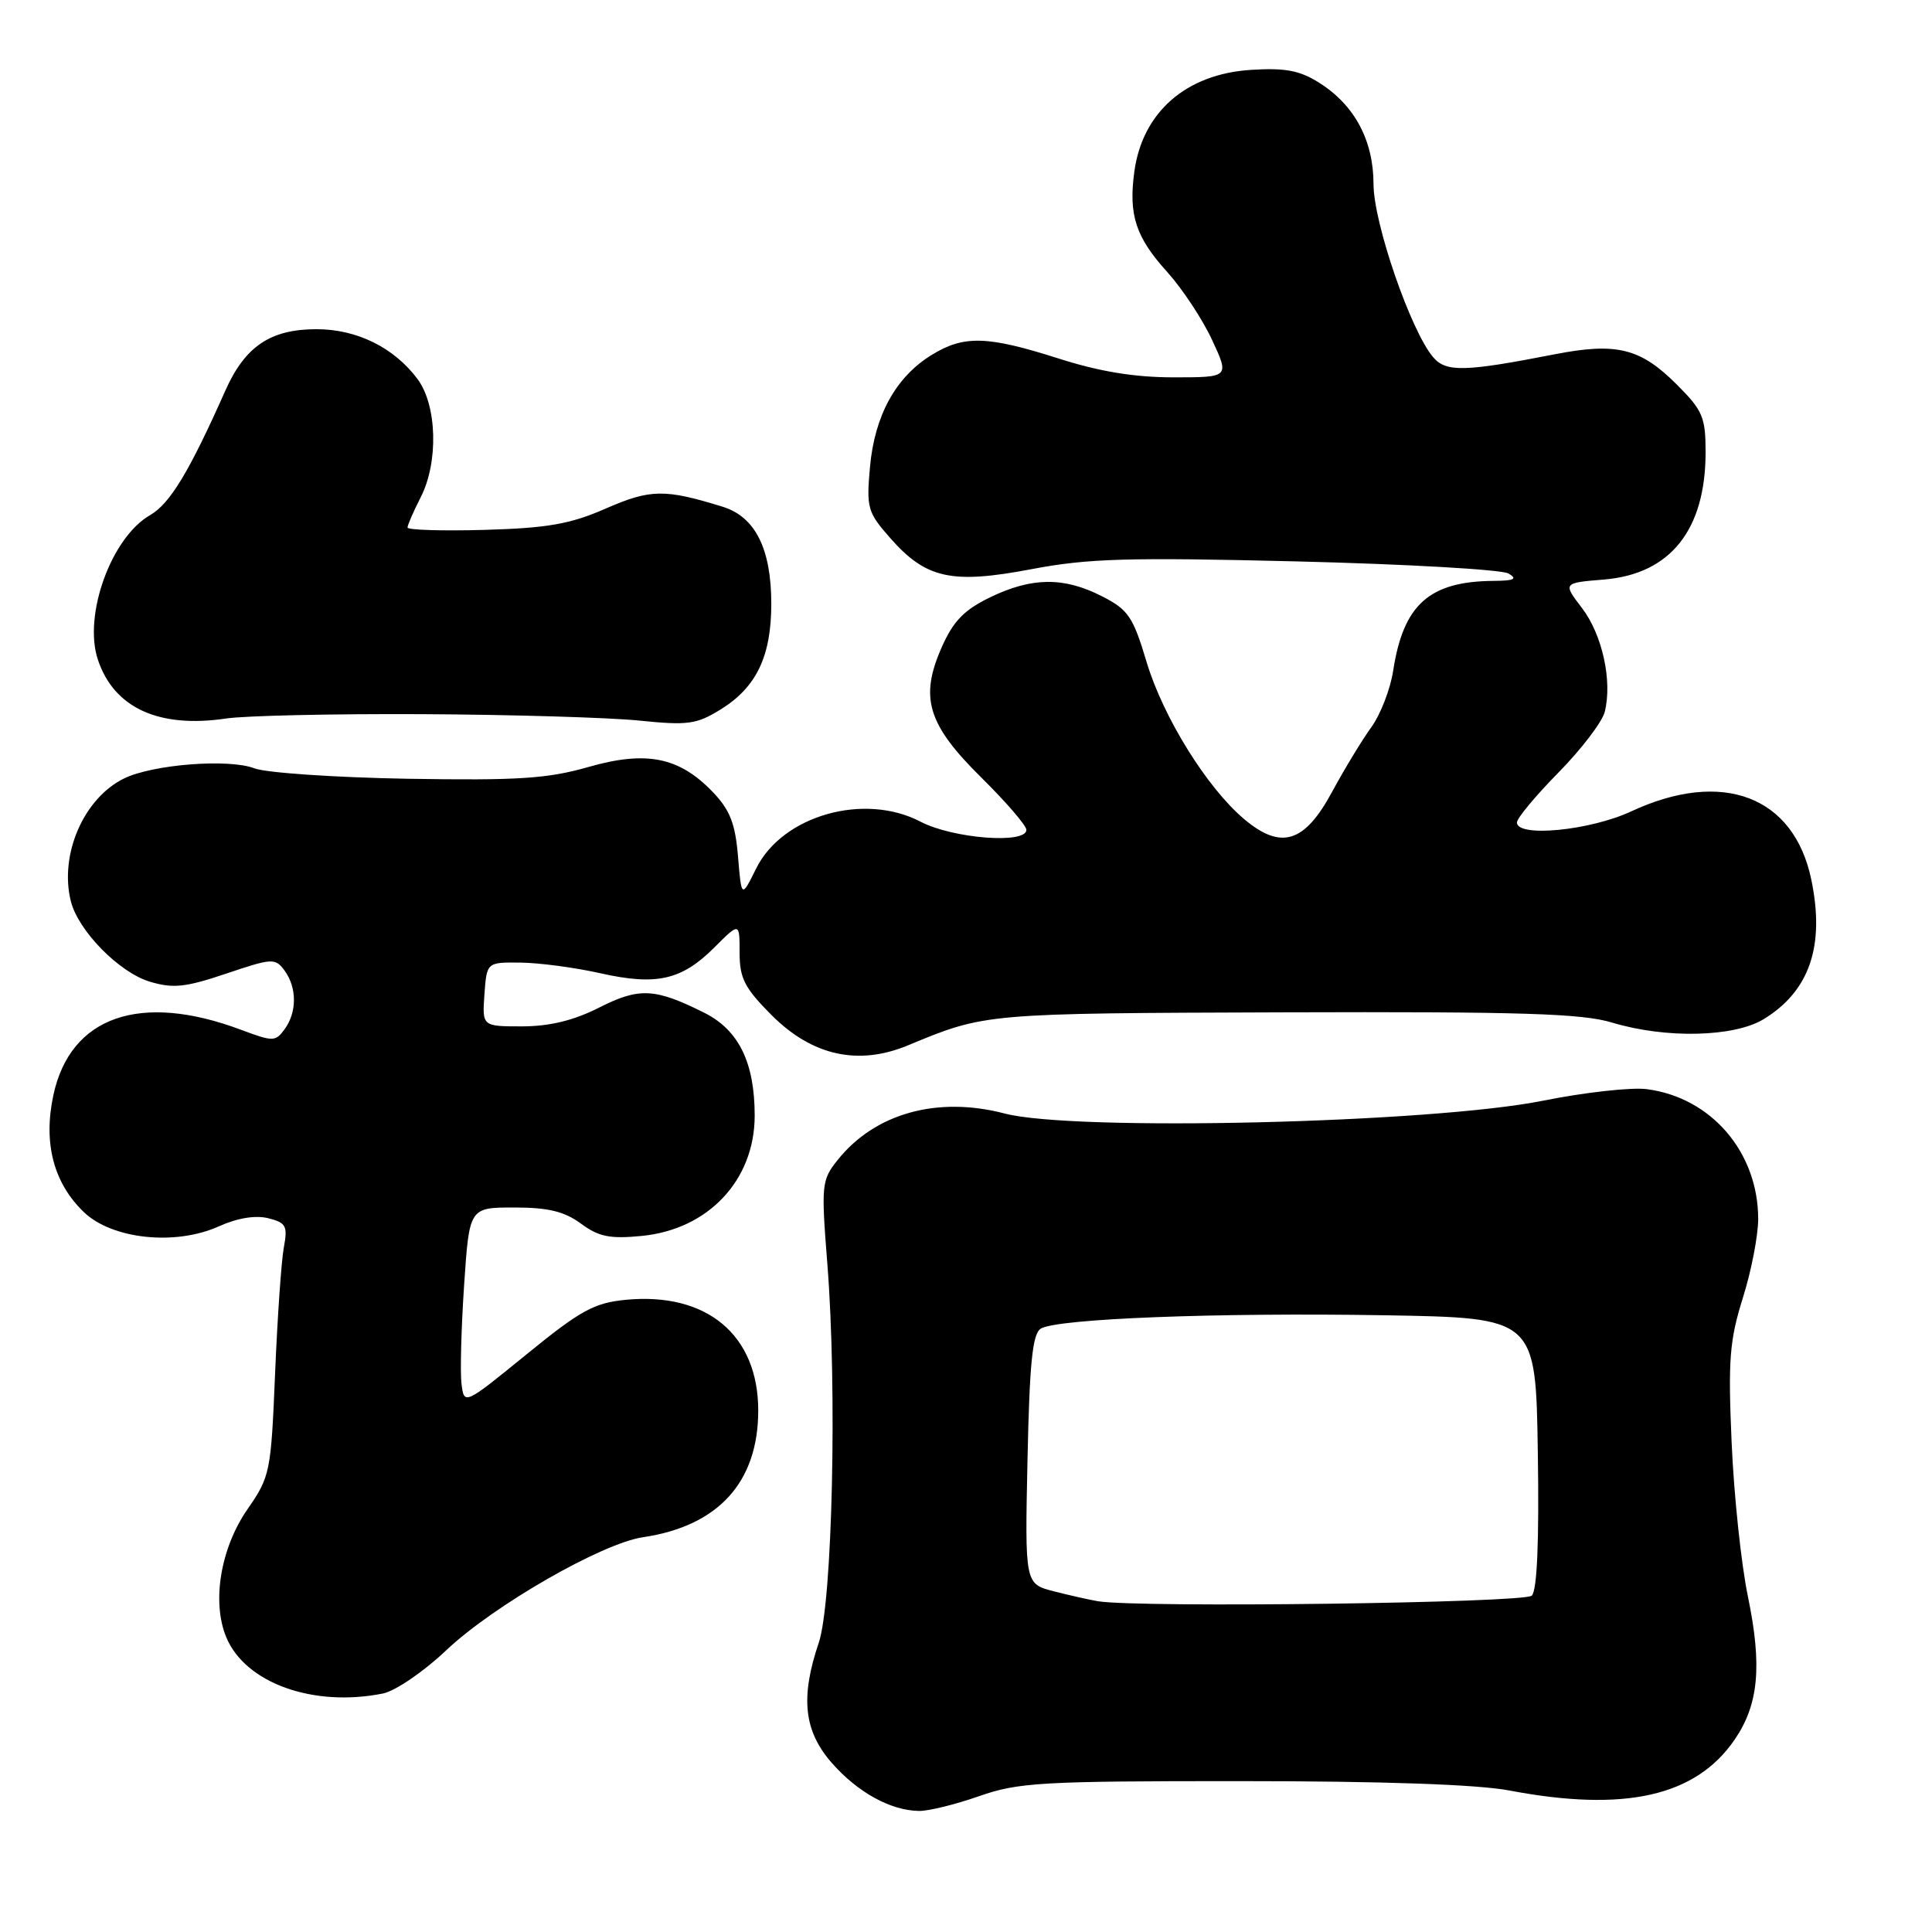 <?xml version="1.0" encoding="UTF-8" standalone="no"?>
<!DOCTYPE svg PUBLIC "-//W3C//DTD SVG 1.1//EN" "http://www.w3.org/Graphics/SVG/1.1/DTD/svg11.dtd" >
<svg xmlns="http://www.w3.org/2000/svg" xmlns:xlink="http://www.w3.org/1999/xlink" version="1.1" viewBox="0 0 256 256">
 <g >
 <path fill="currentColor"
d=" M 129.74 238.00 C 134.93 236.18 137.98 236.00 164.47 236.01 C 183.29 236.01 195.79 236.45 200.00 237.25 C 215.29 240.15 224.70 238.03 229.85 230.51 C 233.03 225.87 233.51 220.74 231.61 211.56 C 230.72 207.29 229.75 198.10 229.45 191.14 C 228.97 180.20 229.17 177.63 230.93 172.00 C 232.06 168.43 232.97 163.70 232.97 161.50 C 232.95 152.65 226.74 145.43 218.22 144.32 C 216.17 144.05 210.00 144.74 204.50 145.84 C 189.72 148.82 142.31 149.95 133.14 147.55 C 124.20 145.21 115.92 147.52 110.98 153.72 C 108.86 156.38 108.80 156.98 109.63 167.50 C 110.94 184.11 110.30 212.34 108.49 217.67 C 106.03 224.93 106.51 229.38 110.23 233.61 C 113.65 237.50 118.00 239.90 121.77 239.96 C 123.03 239.98 126.61 239.10 129.74 238.00 Z  M 50.73 224.40 C 52.38 224.07 56.14 221.51 59.15 218.65 C 65.40 212.74 79.75 204.49 85.20 203.69 C 95.18 202.21 100.47 196.40 100.47 186.90 C 100.47 176.89 93.66 171.20 82.92 172.23 C 78.73 172.64 76.93 173.62 69.78 179.45 C 61.50 186.19 61.50 186.19 61.15 183.35 C 60.96 181.78 61.12 175.89 61.50 170.25 C 62.19 160.00 62.19 160.00 68.14 160.00 C 72.64 160.00 74.78 160.52 76.97 162.13 C 79.32 163.87 80.81 164.18 85.00 163.77 C 93.85 162.92 100.00 156.38 100.00 147.82 C 100.00 140.80 97.89 136.49 93.33 134.20 C 86.77 130.92 84.70 130.82 79.39 133.51 C 76.01 135.22 72.86 135.99 69.19 136.00 C 63.89 136.00 63.89 136.00 64.19 131.75 C 64.50 127.50 64.50 127.50 69.00 127.55 C 71.47 127.58 76.22 128.21 79.55 128.96 C 86.99 130.63 90.32 129.88 94.66 125.54 C 98.00 122.20 98.00 122.20 98.00 126.23 C 98.00 129.64 98.66 130.92 102.27 134.54 C 107.64 139.90 113.74 141.25 120.32 138.51 C 130.58 134.25 130.42 134.27 170.12 134.14 C 201.62 134.04 209.64 134.29 213.62 135.50 C 220.70 137.64 229.77 137.44 233.70 135.04 C 239.78 131.33 241.83 125.33 240.01 116.57 C 237.71 105.49 228.23 101.89 216.15 107.51 C 210.68 110.06 201.00 111.00 201.00 108.98 C 201.00 108.42 203.48 105.44 206.51 102.36 C 209.54 99.28 212.30 95.66 212.64 94.32 C 213.66 90.23 212.32 84.11 209.63 80.58 C 207.08 77.24 207.08 77.24 212.55 76.79 C 221.34 76.06 226.00 70.21 226.00 59.91 C 226.00 55.28 225.62 54.38 222.18 50.95 C 217.37 46.13 214.20 45.35 206.03 46.94 C 194.06 49.28 191.61 49.34 189.90 47.33 C 186.94 43.86 182.00 29.54 182.00 24.41 C 181.99 18.58 179.48 13.90 174.76 10.94 C 172.20 9.33 170.26 8.97 165.74 9.26 C 157.15 9.81 151.36 14.88 150.30 22.78 C 149.53 28.52 150.49 31.43 154.69 36.07 C 156.68 38.29 159.35 42.32 160.61 45.05 C 162.91 50.00 162.91 50.00 155.49 50.00 C 150.35 50.00 145.69 49.24 140.29 47.51 C 130.79 44.48 127.71 44.40 123.42 47.05 C 118.69 49.97 115.90 55.05 115.28 61.85 C 114.79 67.29 114.95 67.88 117.93 71.26 C 122.68 76.68 126.08 77.43 136.66 75.42 C 144.18 73.99 149.44 73.84 171.88 74.39 C 186.39 74.75 198.99 75.47 199.88 75.99 C 201.12 76.72 200.65 76.95 197.90 76.97 C 189.37 77.04 185.95 80.11 184.60 88.89 C 184.23 91.31 182.93 94.66 181.72 96.34 C 180.50 98.02 178.15 101.89 176.50 104.94 C 172.85 111.70 169.75 112.65 164.86 108.54 C 159.94 104.39 154.14 95.06 151.94 87.75 C 150.13 81.70 149.51 80.79 146.00 79.00 C 140.96 76.43 136.73 76.47 131.19 79.15 C 127.76 80.81 126.31 82.30 124.79 85.75 C 121.82 92.45 122.90 95.99 130.06 103.06 C 133.33 106.29 136.00 109.39 136.00 109.96 C 136.00 111.87 126.28 111.12 121.98 108.88 C 114.50 104.97 103.66 108.06 100.19 115.09 C 98.25 119.01 98.25 119.01 97.79 113.48 C 97.43 109.12 96.72 107.32 94.46 104.96 C 90.00 100.30 85.64 99.43 77.93 101.64 C 72.55 103.18 68.64 103.43 54.00 103.19 C 44.38 103.02 35.25 102.40 33.72 101.81 C 30.34 100.50 20.25 101.28 16.44 103.15 C 11.08 105.77 7.84 113.26 9.39 119.43 C 10.38 123.35 15.79 128.86 19.86 130.08 C 22.94 131.00 24.58 130.83 29.97 129.01 C 36.10 126.94 36.47 126.93 37.71 128.61 C 39.36 130.87 39.36 134.13 37.71 136.38 C 36.50 138.04 36.18 138.04 31.96 136.46 C 18.59 131.44 9.31 134.67 7.07 145.12 C 5.71 151.46 7.10 156.76 11.12 160.62 C 14.87 164.21 23.25 165.09 28.99 162.50 C 31.45 161.39 33.85 161.00 35.54 161.42 C 37.91 162.02 38.14 162.44 37.61 165.29 C 37.28 167.06 36.76 174.57 36.45 182.00 C 35.91 195.06 35.80 195.65 32.78 200.00 C 29.22 205.15 28.04 212.27 29.98 216.94 C 32.49 223.01 41.50 226.25 50.73 224.40 Z  M 56.00 94.63 C 67.83 94.69 80.74 95.08 84.70 95.48 C 91.14 96.14 92.29 95.98 95.48 94.01 C 100.23 91.08 102.20 86.97 102.20 80.00 C 102.20 72.73 100.08 68.49 95.77 67.15 C 88.08 64.77 86.19 64.80 80.28 67.38 C 75.58 69.44 72.59 69.97 64.25 70.21 C 58.61 70.37 54.00 70.23 54.00 69.90 C 54.00 69.58 54.78 67.78 55.74 65.90 C 58.12 61.26 57.92 53.71 55.32 50.22 C 52.21 46.05 47.28 43.62 41.95 43.62 C 35.83 43.62 32.46 45.89 29.84 51.80 C 25.09 62.49 22.52 66.74 19.90 68.25 C 14.75 71.20 11.02 81.49 12.96 87.38 C 15.08 93.80 21.04 96.54 30.00 95.20 C 32.48 94.83 44.17 94.57 56.00 94.63 Z  M 145.47 212.17 C 144.39 211.99 141.77 211.40 139.65 210.86 C 135.80 209.87 135.80 209.87 136.15 193.40 C 136.42 180.58 136.81 176.73 137.91 176.05 C 140.06 174.73 161.20 173.91 183.50 174.28 C 203.50 174.62 203.50 174.62 203.77 192.49 C 203.95 204.27 203.68 210.72 202.97 211.43 C 201.99 212.41 150.89 213.07 145.47 212.17 Z "/>
</g>
</svg>